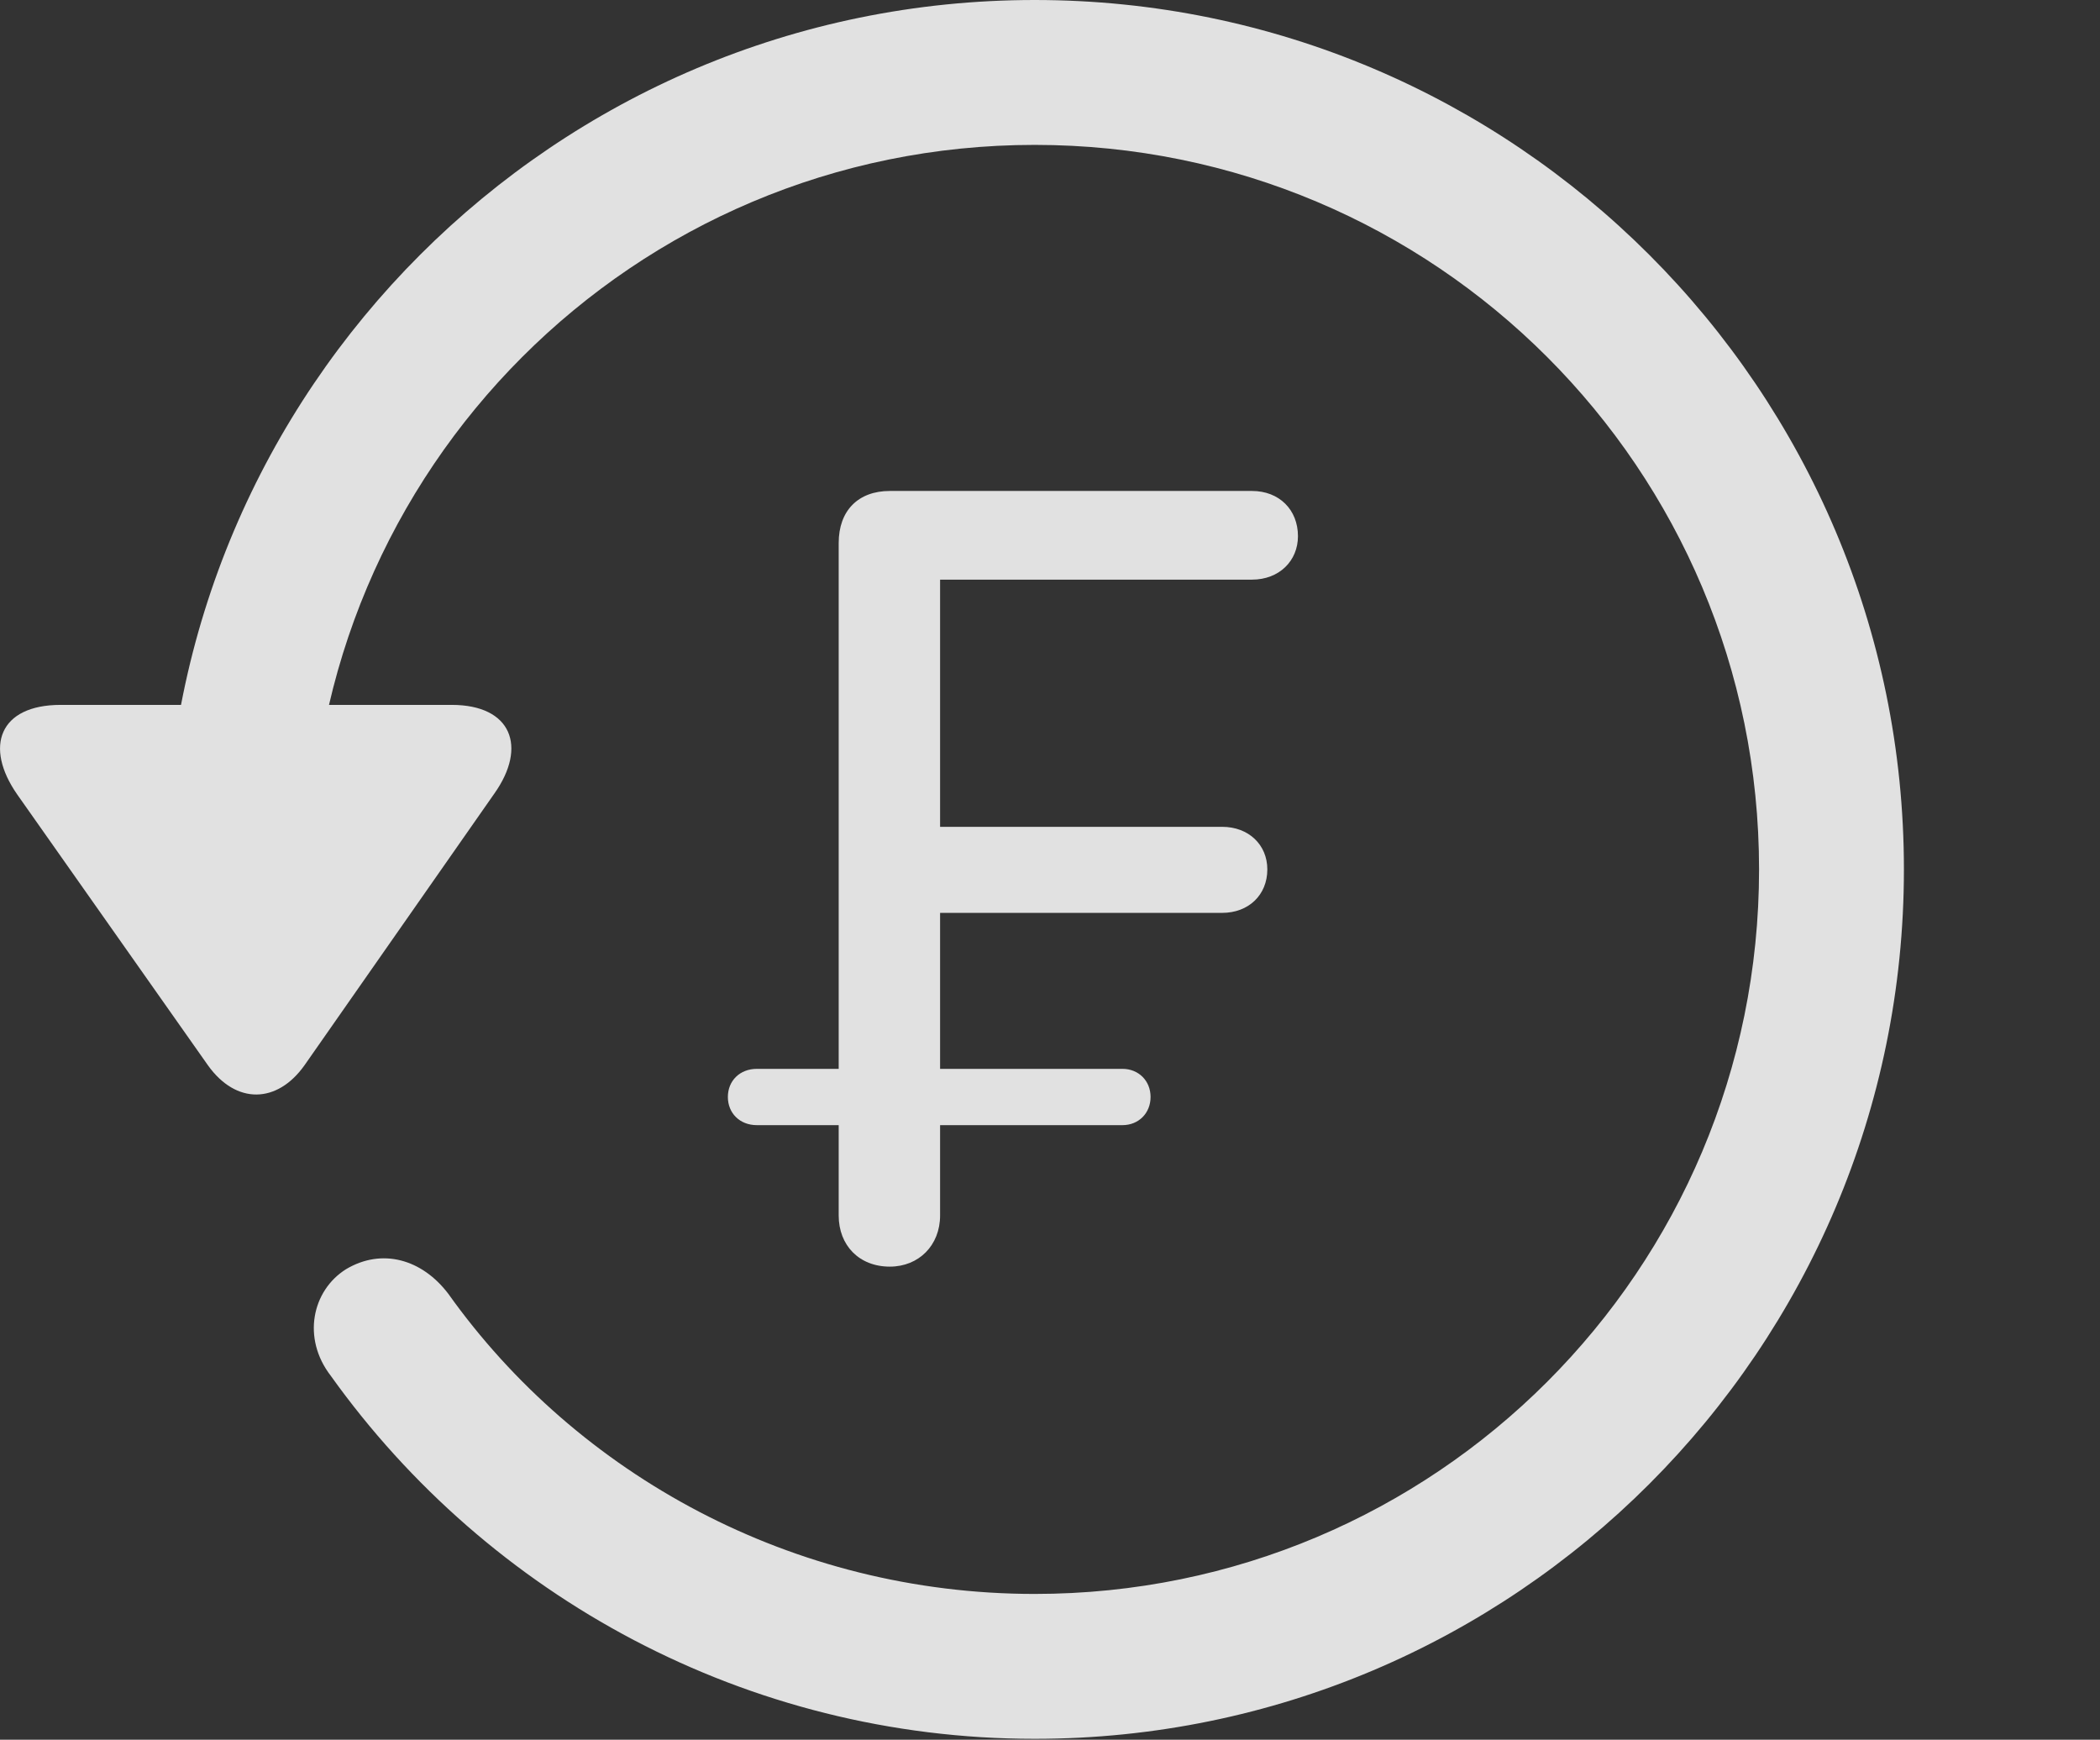 <?xml version="1.0" encoding="UTF-8"?>
<!--Generator: Apple Native CoreSVG 326-->
<!DOCTYPE svg
PUBLIC "-//W3C//DTD SVG 1.1//EN"
       "http://www.w3.org/Graphics/SVG/1.1/DTD/svg11.dtd">
<svg version="1.1" xmlns="http://www.w3.org/2000/svg" xmlns:xlink="http://www.w3.org/1999/xlink" viewBox="0 0 24.065 19.932">
 <rect x="0" y="0" width="24.065" height="19.932" fill="#333333" stroke="none"/>
 <g>
  <rect height="19.932" opacity="0" width="24.065" x="0" y="0"/>
  <path d="M11.857 19.922C17.355 19.922 21.818 15.459 21.818 9.961C21.818 4.463 17.355 0 11.857 0C6.359 0 1.896 4.463 1.896 9.961L3.556 9.961C3.556 5.371 7.267 1.66 11.857 1.66C16.447 1.66 20.158 5.371 20.158 9.961C20.158 14.551 16.447 18.262 11.857 18.262C9.083 18.262 6.613 16.895 5.138 14.824C4.835 14.424 4.376 14.297 3.966 14.541C3.576 14.785 3.458 15.332 3.79 15.762C5.597 18.291 8.556 19.922 11.857 19.922ZM0.695 8.076C-0.008 8.076-0.184 8.555 0.197 9.102L2.384 12.207C2.706 12.656 3.175 12.646 3.488 12.207L5.665 9.092C6.046 8.555 5.861 8.076 5.177 8.076Z" fill="white" fill-opacity="0.85"/>
  <path d="M10.197 14.512C10.529 14.512 10.773 14.268 10.773 13.926L10.773 12.891L12.863 12.891C13.048 12.891 13.185 12.754 13.185 12.568C13.185 12.383 13.048 12.246 12.863 12.246L10.773 12.246L10.773 10.459L14.005 10.459C14.308 10.459 14.523 10.254 14.523 9.961C14.523 9.678 14.308 9.473 14.005 9.473L10.773 9.473L10.773 6.641L14.347 6.641C14.659 6.641 14.874 6.426 14.874 6.143C14.874 5.84 14.659 5.625 14.347 5.625L10.197 5.625C9.835 5.625 9.611 5.85 9.611 6.221L9.611 12.246L8.673 12.246C8.478 12.246 8.341 12.383 8.341 12.568C8.341 12.754 8.478 12.891 8.673 12.891L9.611 12.891L9.611 13.926C9.611 14.268 9.845 14.512 10.197 14.512Z" fill="white" fill-opacity="0.85"/>
 </g>
</svg>

